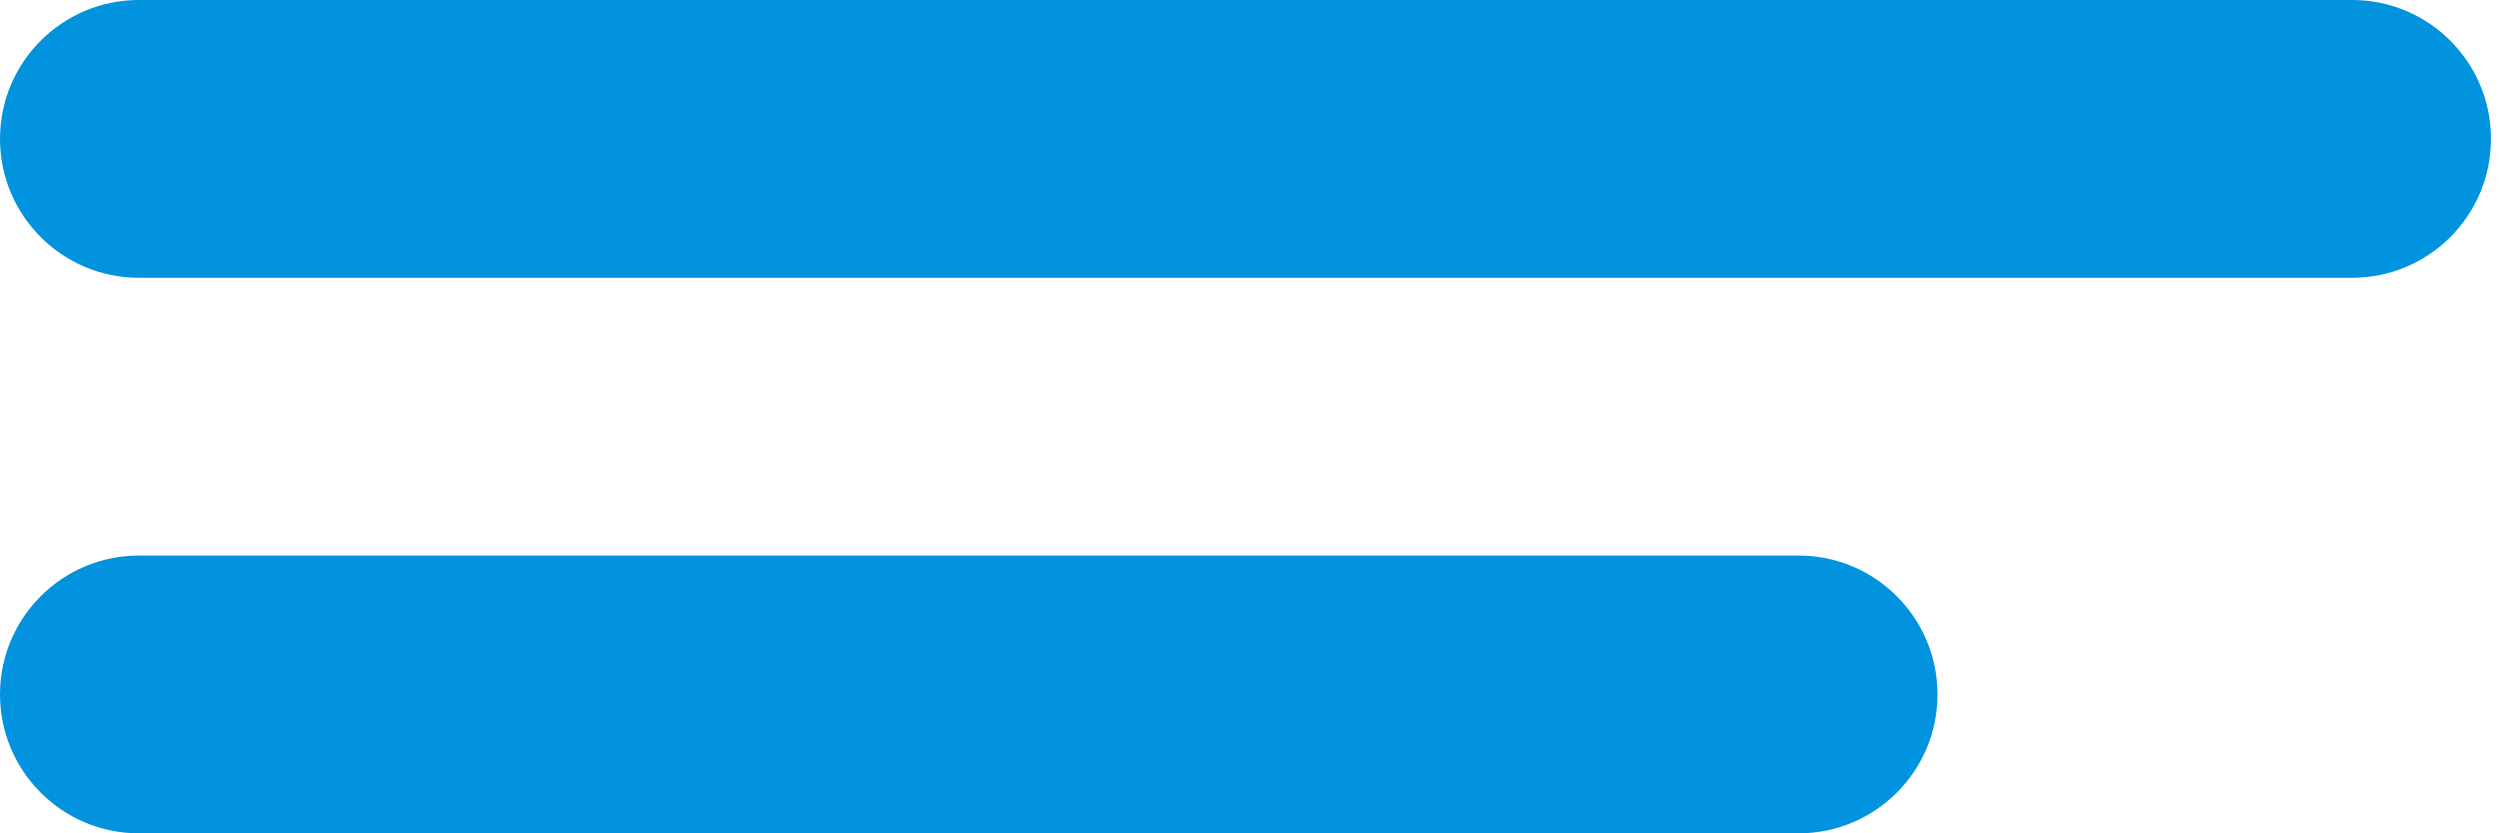 <svg width="18" height="6" viewBox="0 0 18 6" fill="none" xmlns="http://www.w3.org/2000/svg">
<path d="M0 1C0 0.448 0.448 0 1 0H16.935C17.488 0 17.935 0.448 17.935 1C17.935 1.552 17.488 2 16.935 2H1C0.448 2 0 1.552 0 1ZM0 5C0 4.448 0.448 4 1 4H12.95C13.502 4 13.95 4.448 13.95 5C13.95 5.552 13.502 6 12.95 6H1C0.448 6 0 5.552 0 5Z" fill="#0193DE"/>
</svg>
